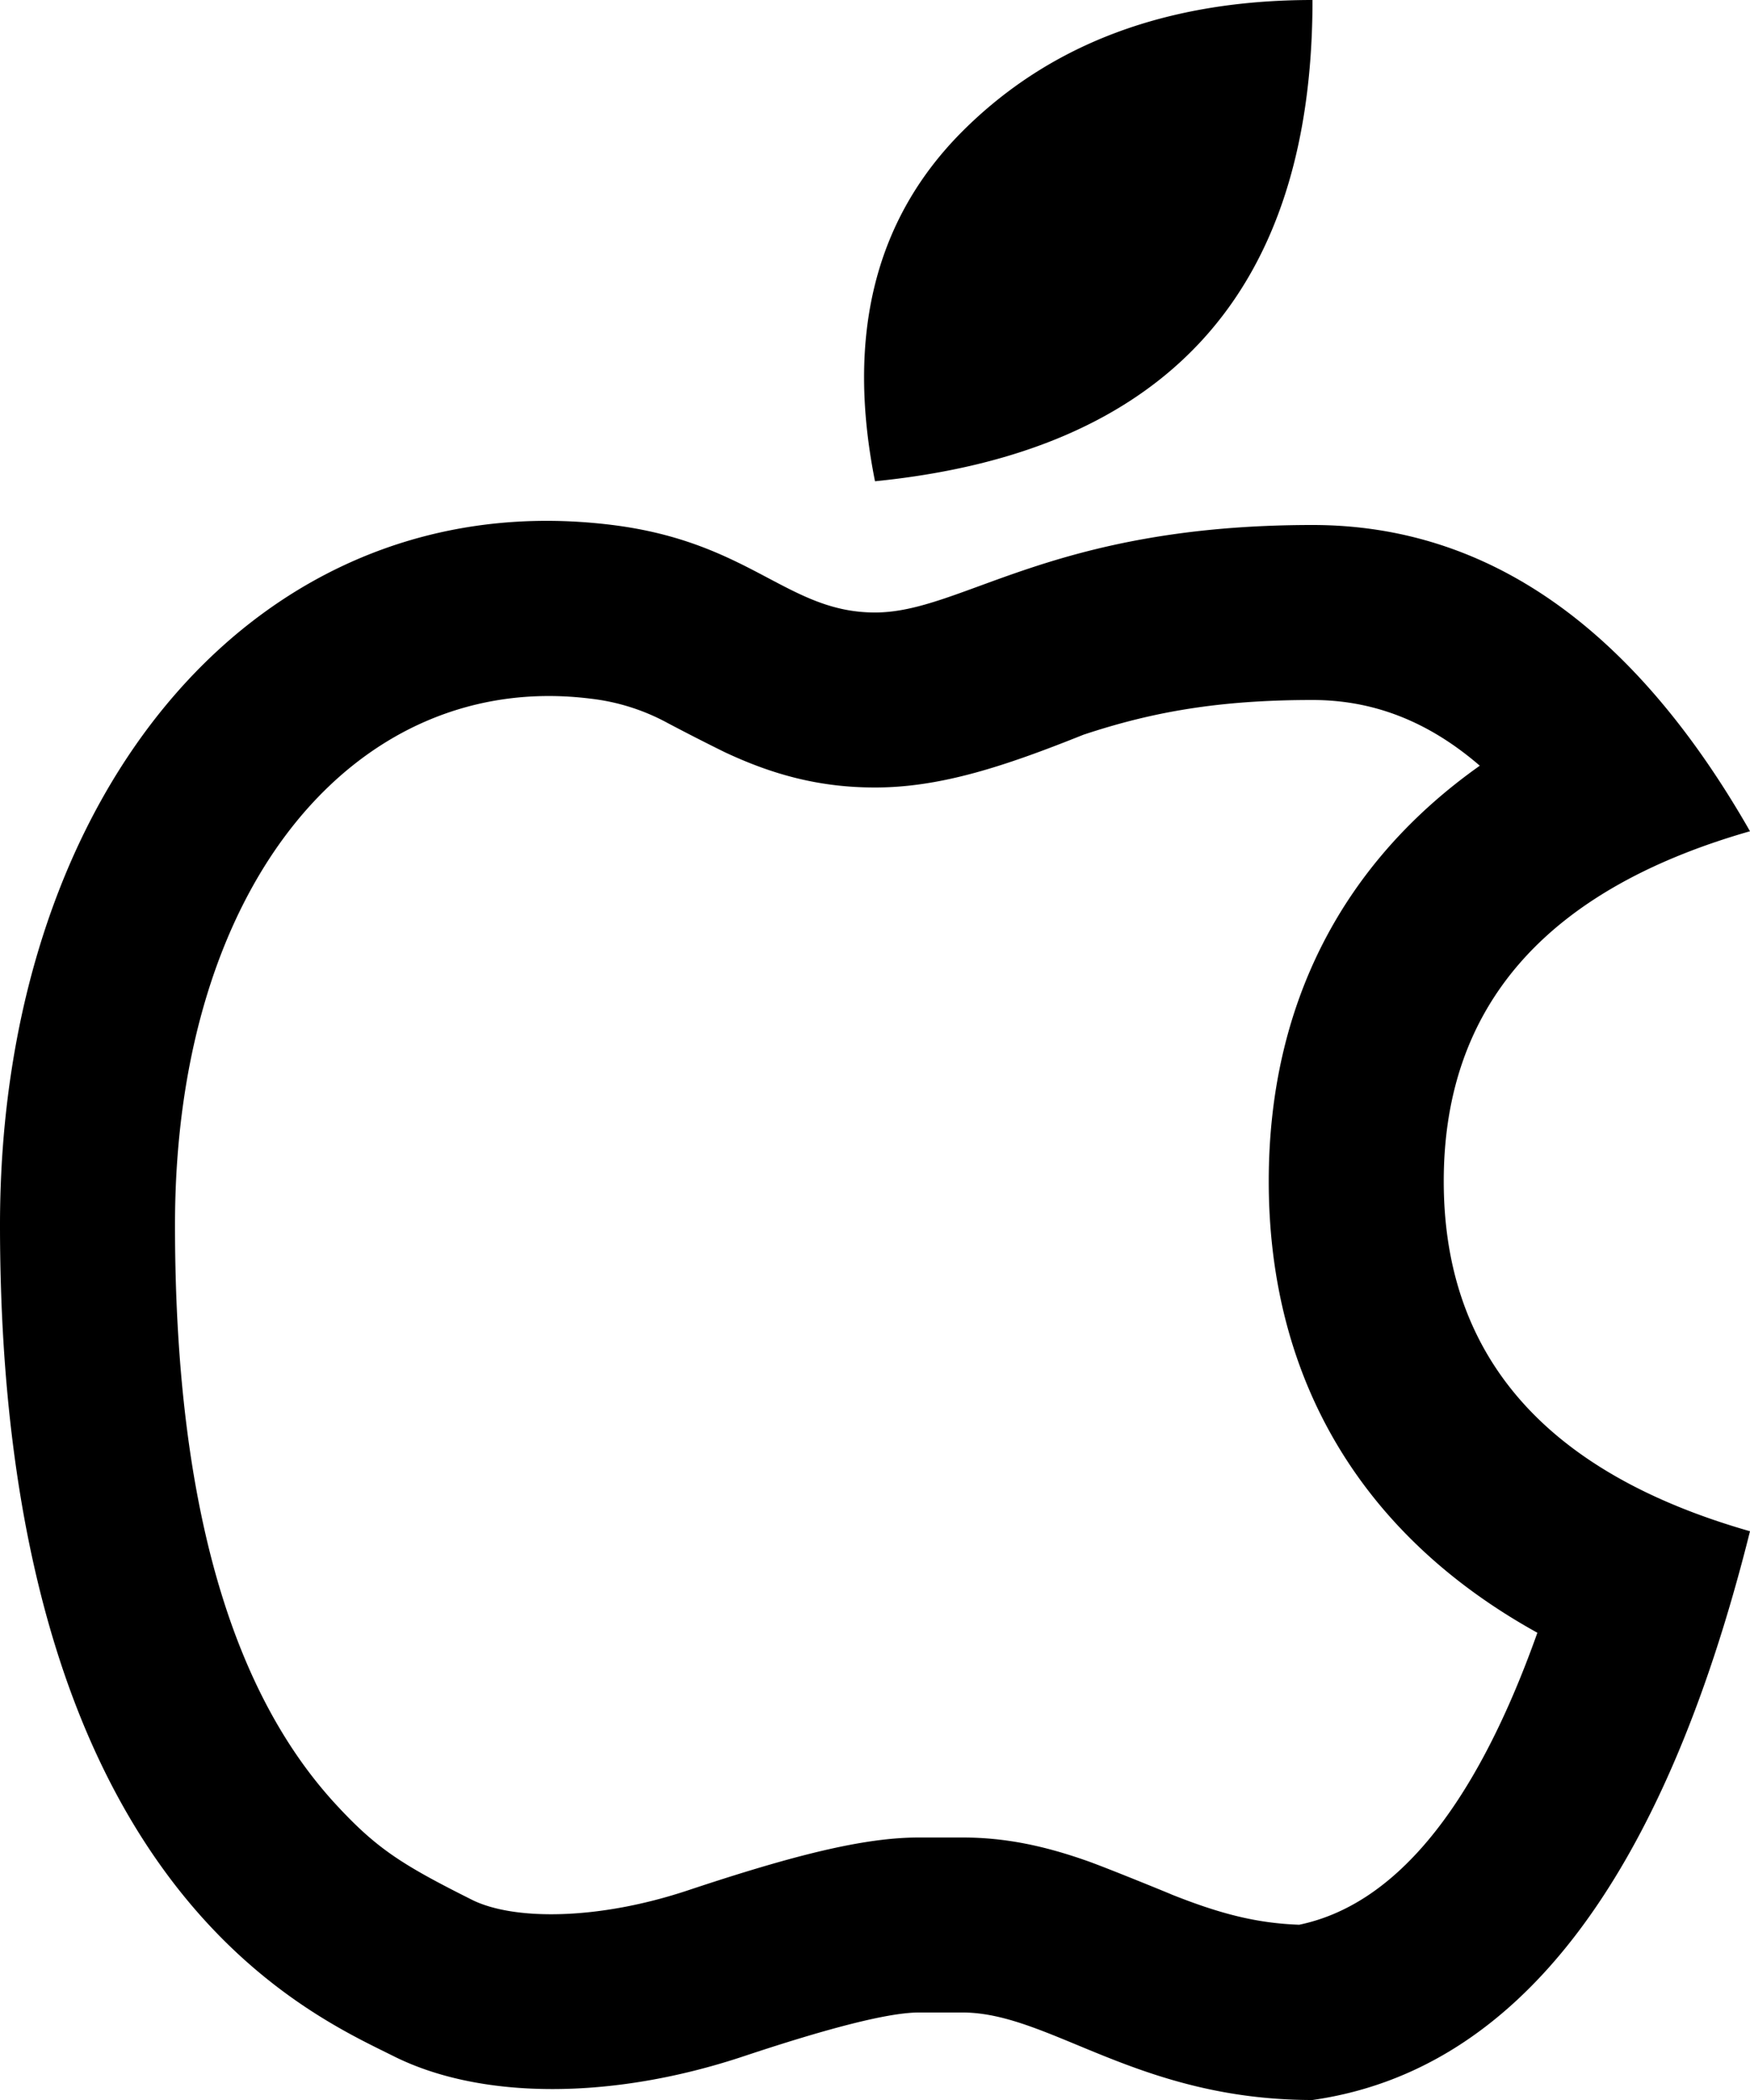 <svg xmlns="http://www.w3.org/2000/svg" width="20" height="24" viewBox="0 0 20 24">
    <path fill-rule="nonzero" d="M15 8c-1.067 0-1.83.135-2.618.397C11.488 8.755 10.754 9 10 9c-.628 0-1.163-.143-1.72-.405a25.925 25.925 0 0 1-.65-.332 2.413 2.413 0 0 0-.878-.278C4.103 7.653 2 10.072 2 14c0 3.342.716 5.412 1.848 6.632.461.498.748.68 1.546 1.08.474.236 1.438.236 2.474-.11C9.076 21.2 9.875 21 10.5 21h.5c.491 0 .939.096 1.431.27.24.085 1.106.44.937.373.57.228.986.336 1.48.354 1.05-.218 1.982-1.256 2.722-3.337-1.971-1.09-3.07-2.855-3.07-5.16 0-2.034.856-3.648 2.412-4.749C16.312 8.233 15.681 8 15 8zm-4.5 15c-.333 0-1 .167-2 .5-1.5.5-3 .5-4 0S0 21.5 0 14c0-5 3-8.5 7-8 1.582.198 2 1 3 1s2-1 5-1c2 0 3.667 1.167 5 3.5-2.333.667-3.5 2-3.5 4s1.167 3.333 3.5 4c-1 4-2.667 6.167-5 6.5-2 0-3-1-4-1h-.5zM10 5.5c-.333-1.667 0-3 1-4S13.333 0 15 0c0 3.333-1.667 5.167-5 5.5z"/>
</svg>
